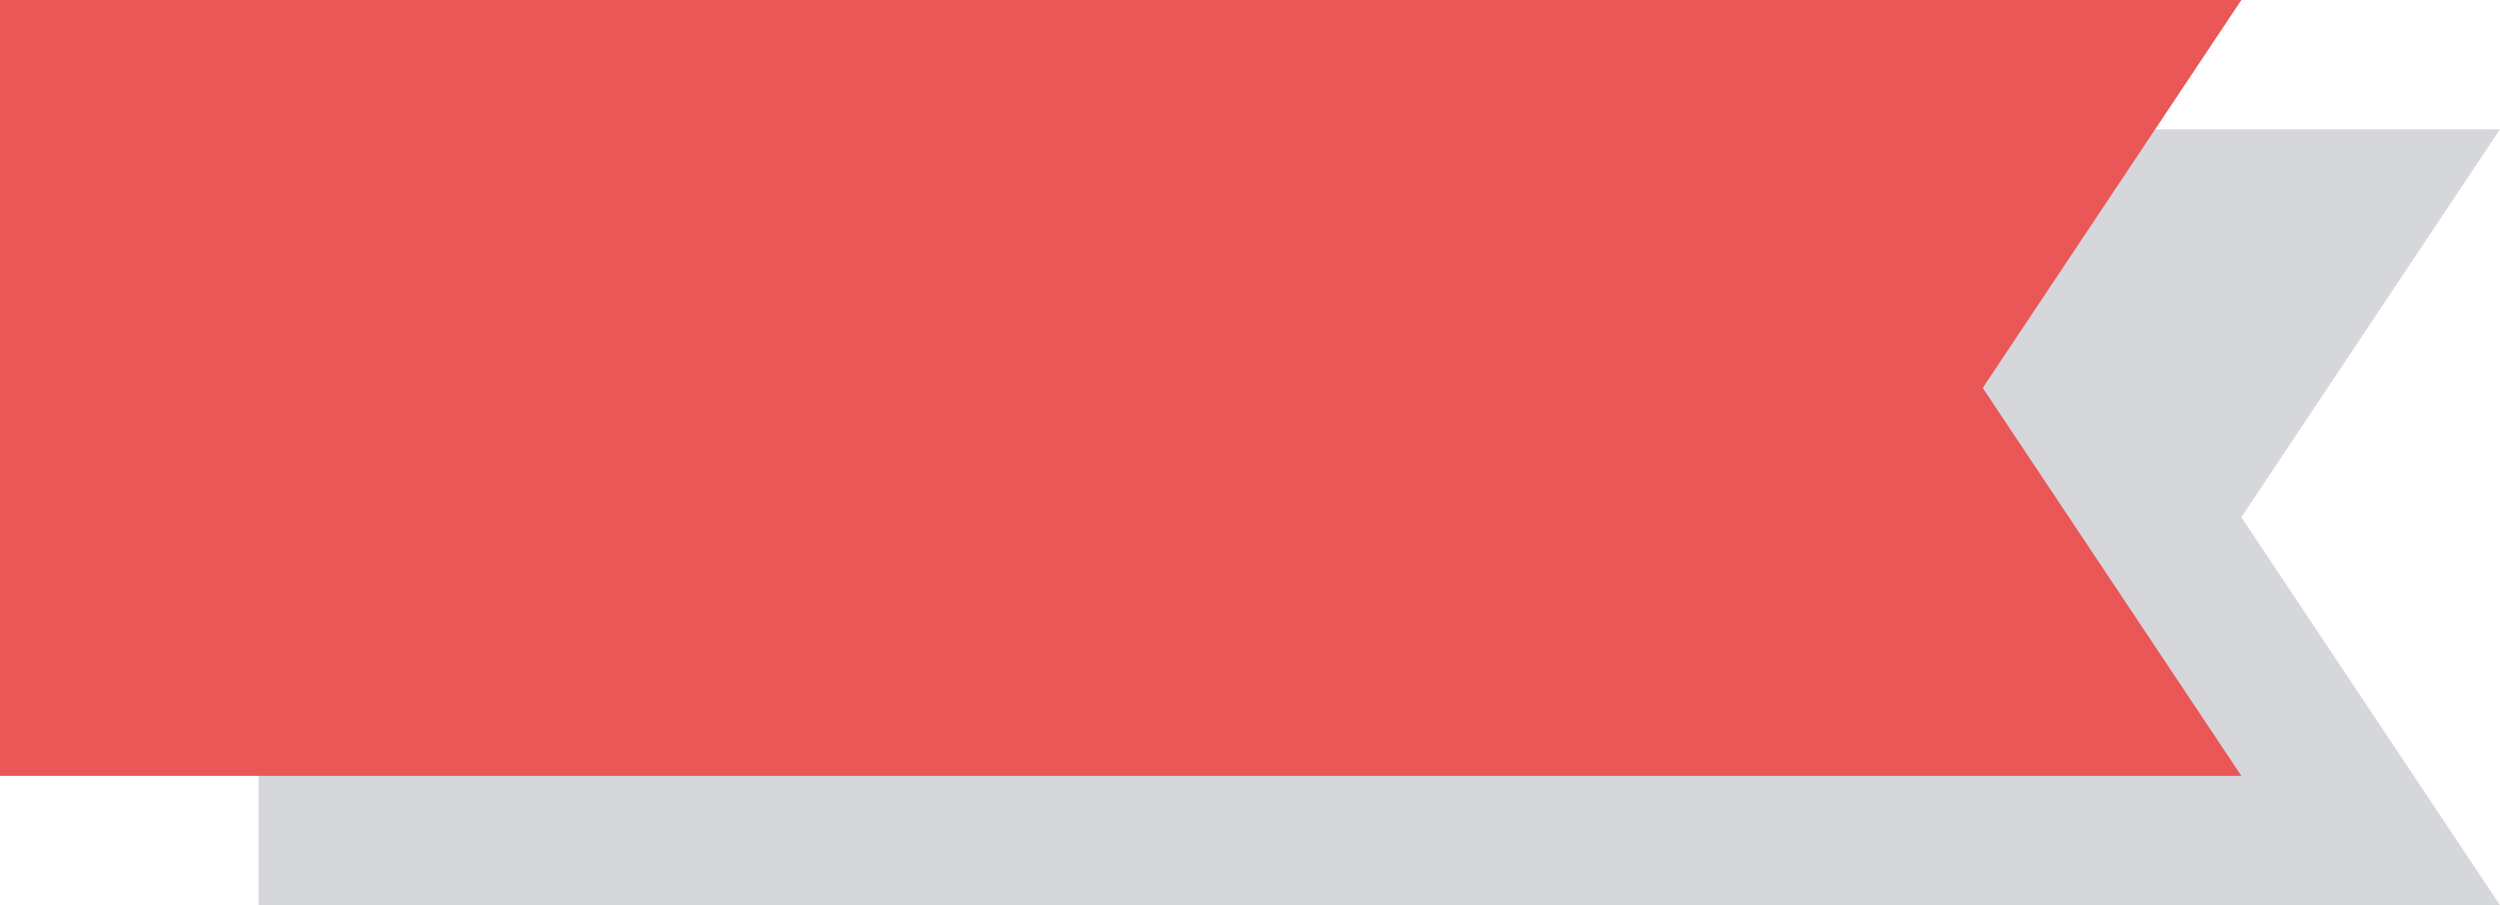 <svg width="58" height="21" viewBox="0 0 58 21" fill="none" xmlns="http://www.w3.org/2000/svg"><path opacity="0.22" d="M6 21L6 3L58 3L52 12L58 21L6 21Z" fill="#424B5E"/><path d="M0 18L2.14648e-07 0L52 6.67793e-07L46 9L52 18L0 18Z" fill="#EA5757"/></svg>
